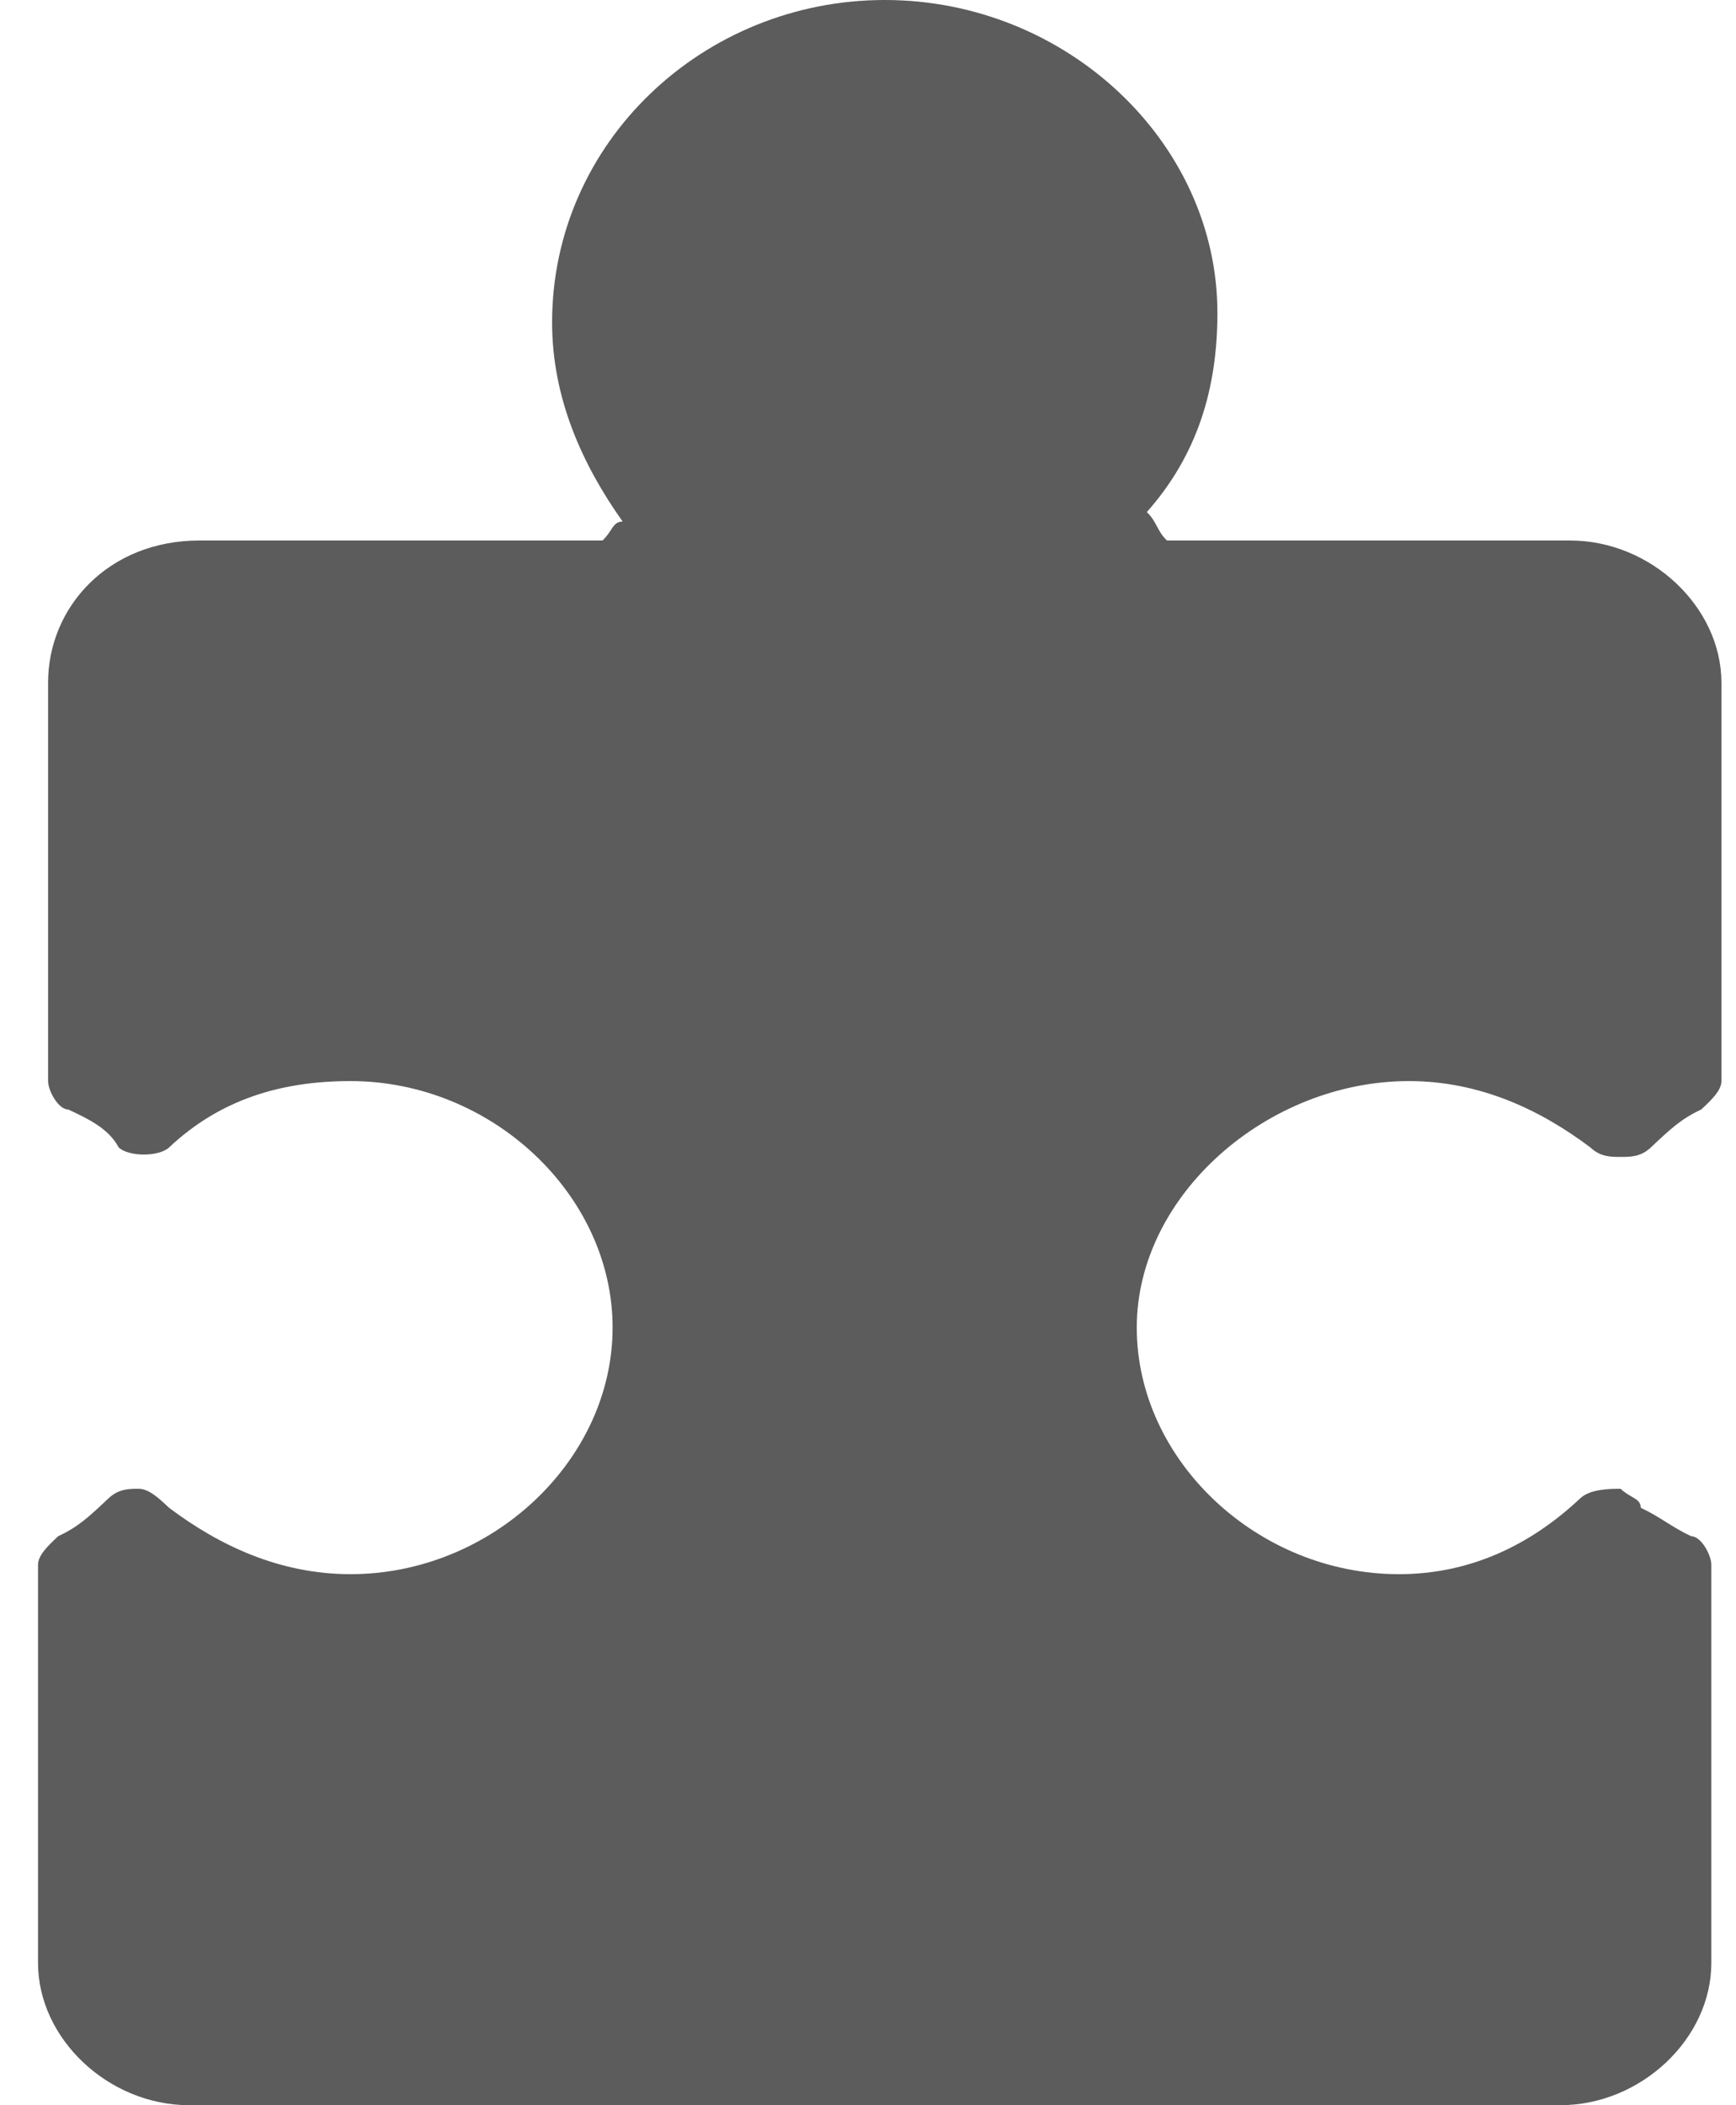 <svg width="33" height="40" viewBox="0 0 33 40" fill="none" xmlns="http://www.w3.org/2000/svg">
<path d="M26.782 20.541C28.124 20.541 29.274 21.081 30.232 21.802C30.423 21.982 30.615 21.982 30.806 21.982C30.998 21.982 31.19 21.982 31.381 21.802C31.765 21.441 31.956 21.261 32.339 21.081C32.531 20.901 32.723 20.721 32.723 20.541V12.973C32.723 11.531 31.381 10.27 29.848 10.27H22.184C21.992 10.09 21.992 9.91 21.8 9.73C22.759 8.649 23.142 7.387 23.142 5.946C23.142 2.703 20.268 0 16.819 0C13.369 0 10.495 2.703 10.495 6.126C10.495 7.568 11.07 8.829 11.836 9.91C11.645 9.91 11.645 10.09 11.453 10.27H3.789C2.064 10.27 0.914 11.531 0.914 12.973V20.541C0.914 20.721 1.106 21.081 1.298 21.081C1.681 21.261 2.064 21.441 2.256 21.802C2.447 21.982 3.022 21.982 3.214 21.802C4.172 20.901 5.321 20.541 6.663 20.541C9.345 20.541 11.645 22.703 11.645 25.225C11.645 27.748 9.345 29.91 6.663 29.91C5.321 29.91 4.172 29.369 3.214 28.649C3.022 28.468 2.83 28.288 2.639 28.288C2.447 28.288 2.256 28.288 2.064 28.468C1.681 28.829 1.489 29.009 1.106 29.189C0.914 29.369 0.723 29.55 0.723 29.73V37.297C0.723 38.739 2.064 40 3.597 40H29.657C31.19 40 32.531 38.739 32.531 37.297V29.73C32.531 29.55 32.339 29.189 32.148 29.189C31.765 29.009 31.573 28.829 31.19 28.649C31.19 28.468 30.998 28.468 30.806 28.288C30.615 28.288 30.232 28.288 30.04 28.468C29.082 29.369 27.932 29.91 26.591 29.91C23.908 29.91 21.609 27.748 21.609 25.225C21.609 22.703 24.1 20.541 26.782 20.541Z" fill="#5C5C5C"/>
</svg>
